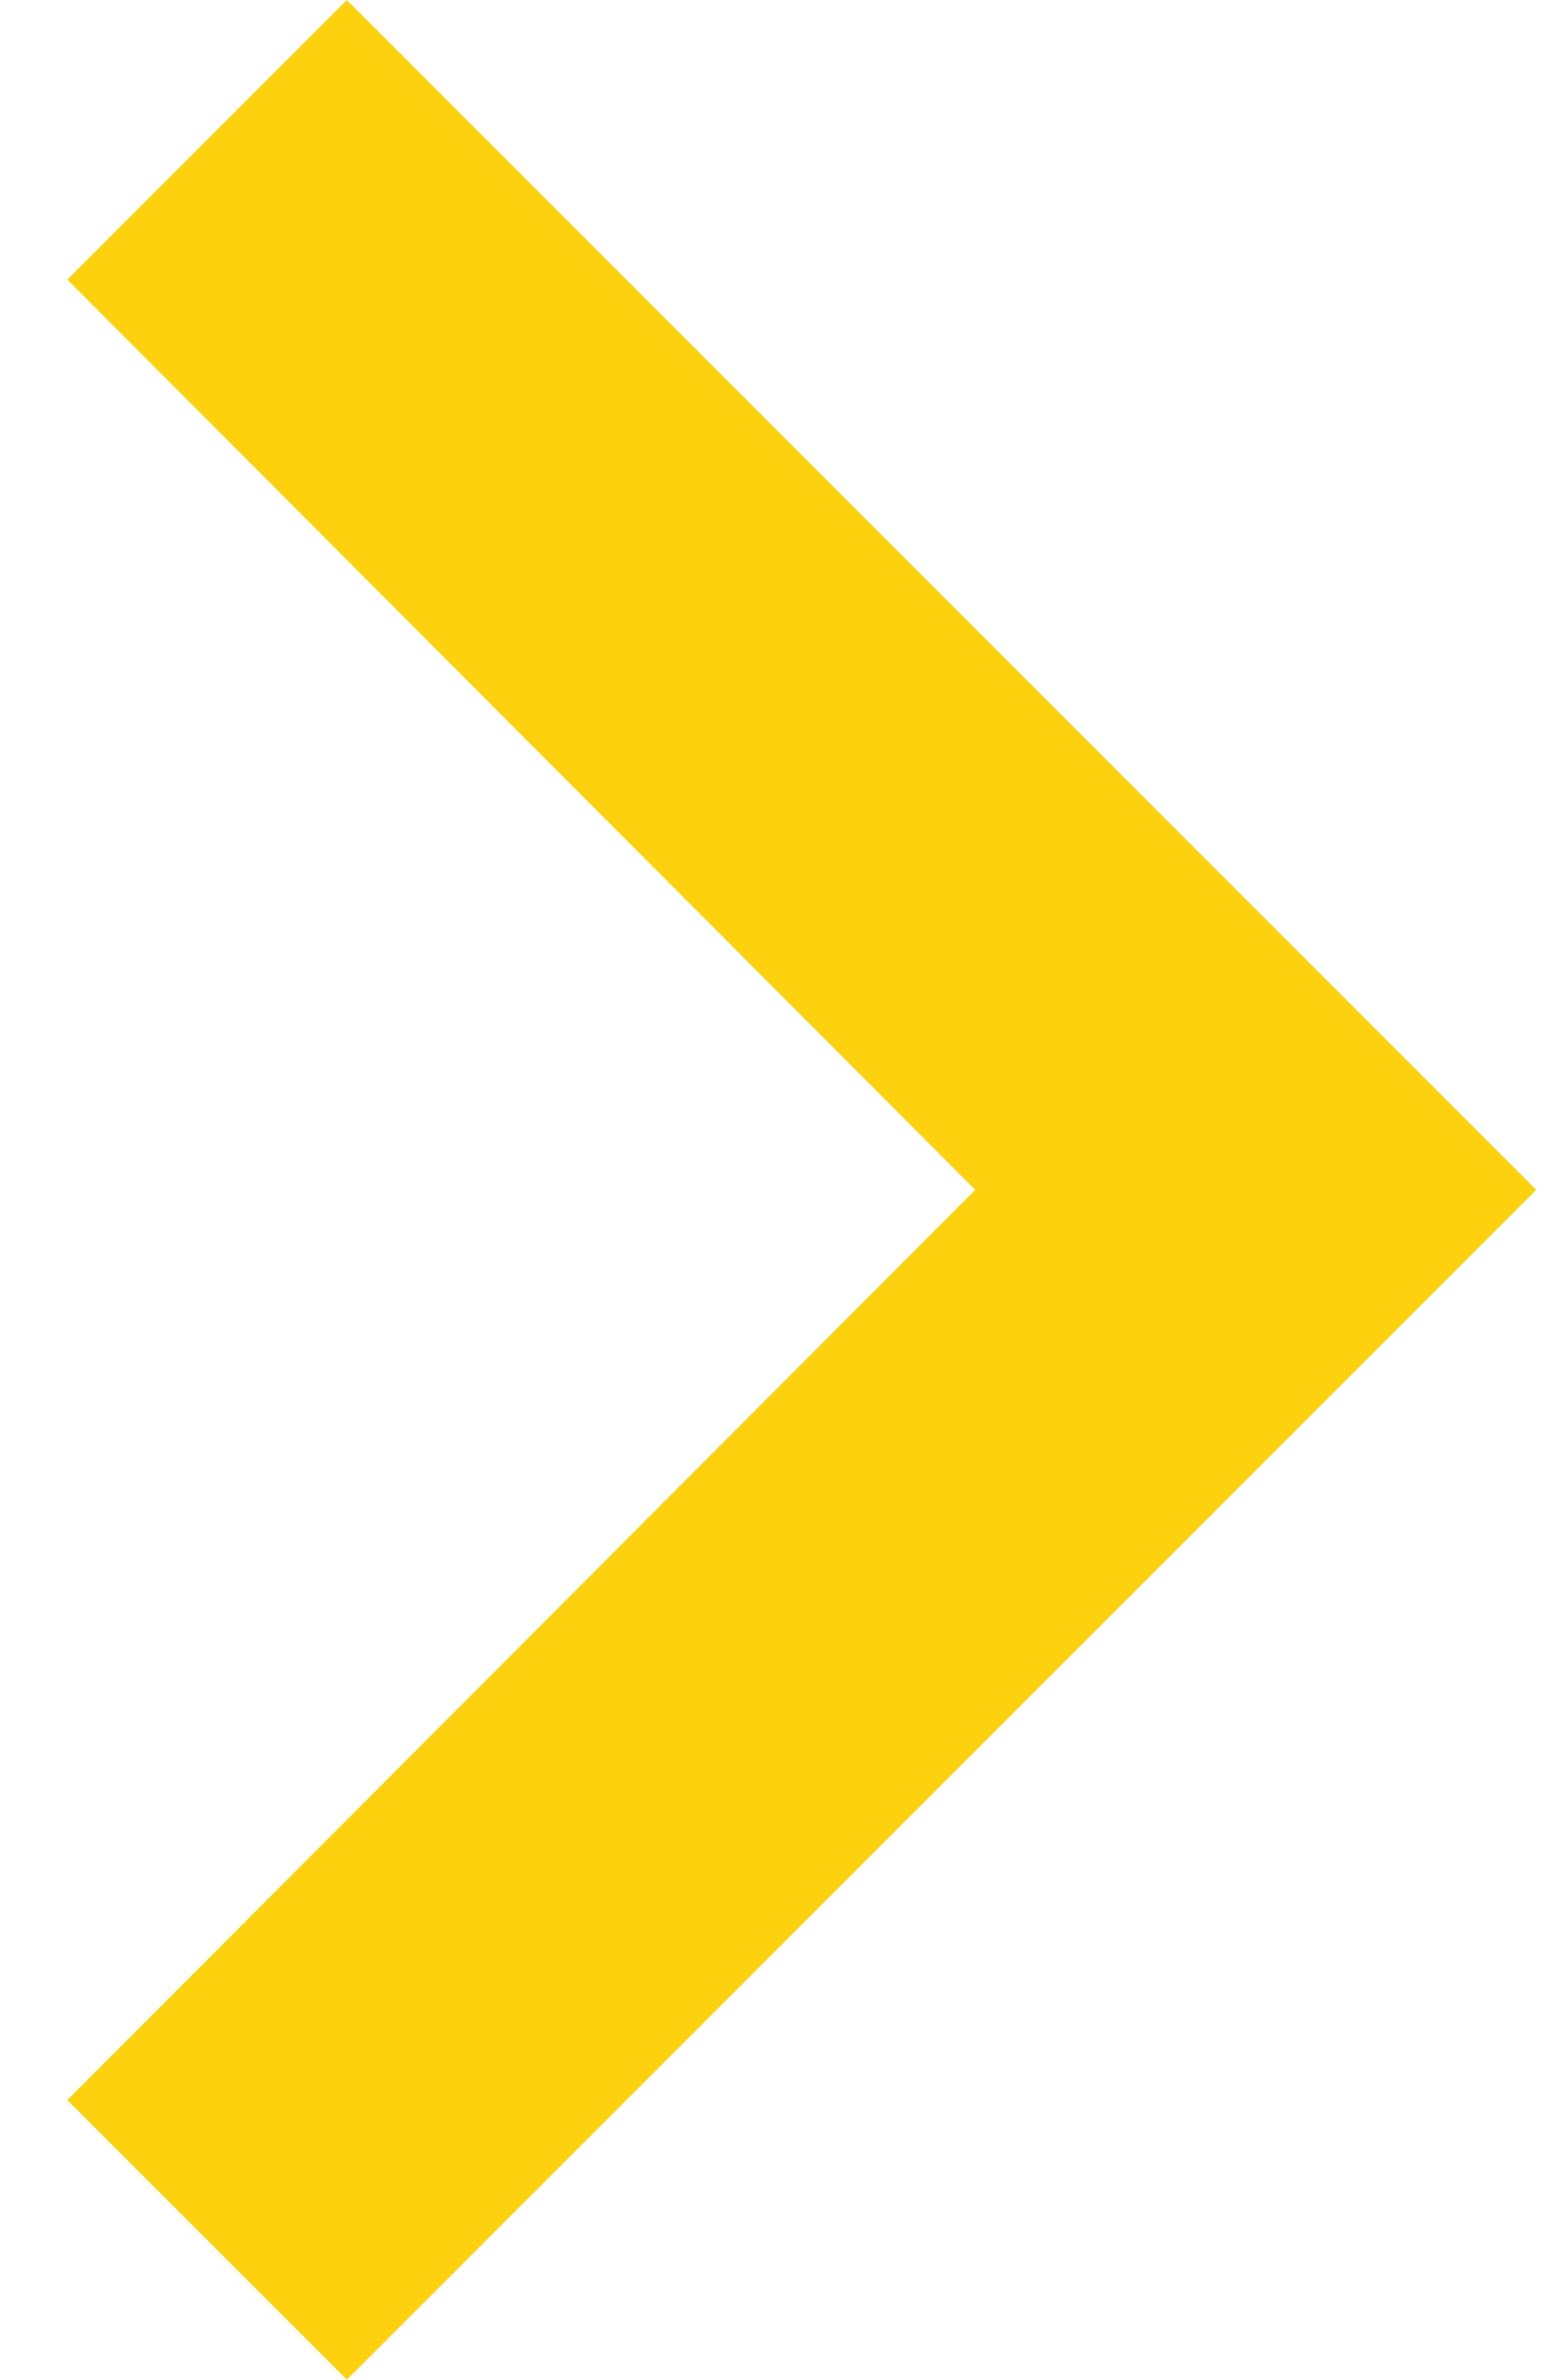 <svg width="21" height="32" viewBox="0 0 21 32" fill="none" xmlns="http://www.w3.org/2000/svg">
<path fill-rule="evenodd" clip-rule="evenodd" d="M0.906 3.76L13.12 16L0.906 28.24L4.666 32L20.666 16L4.666 4.48376e-08L0.906 3.76Z" fill="#FDD10E"/>
</svg>

